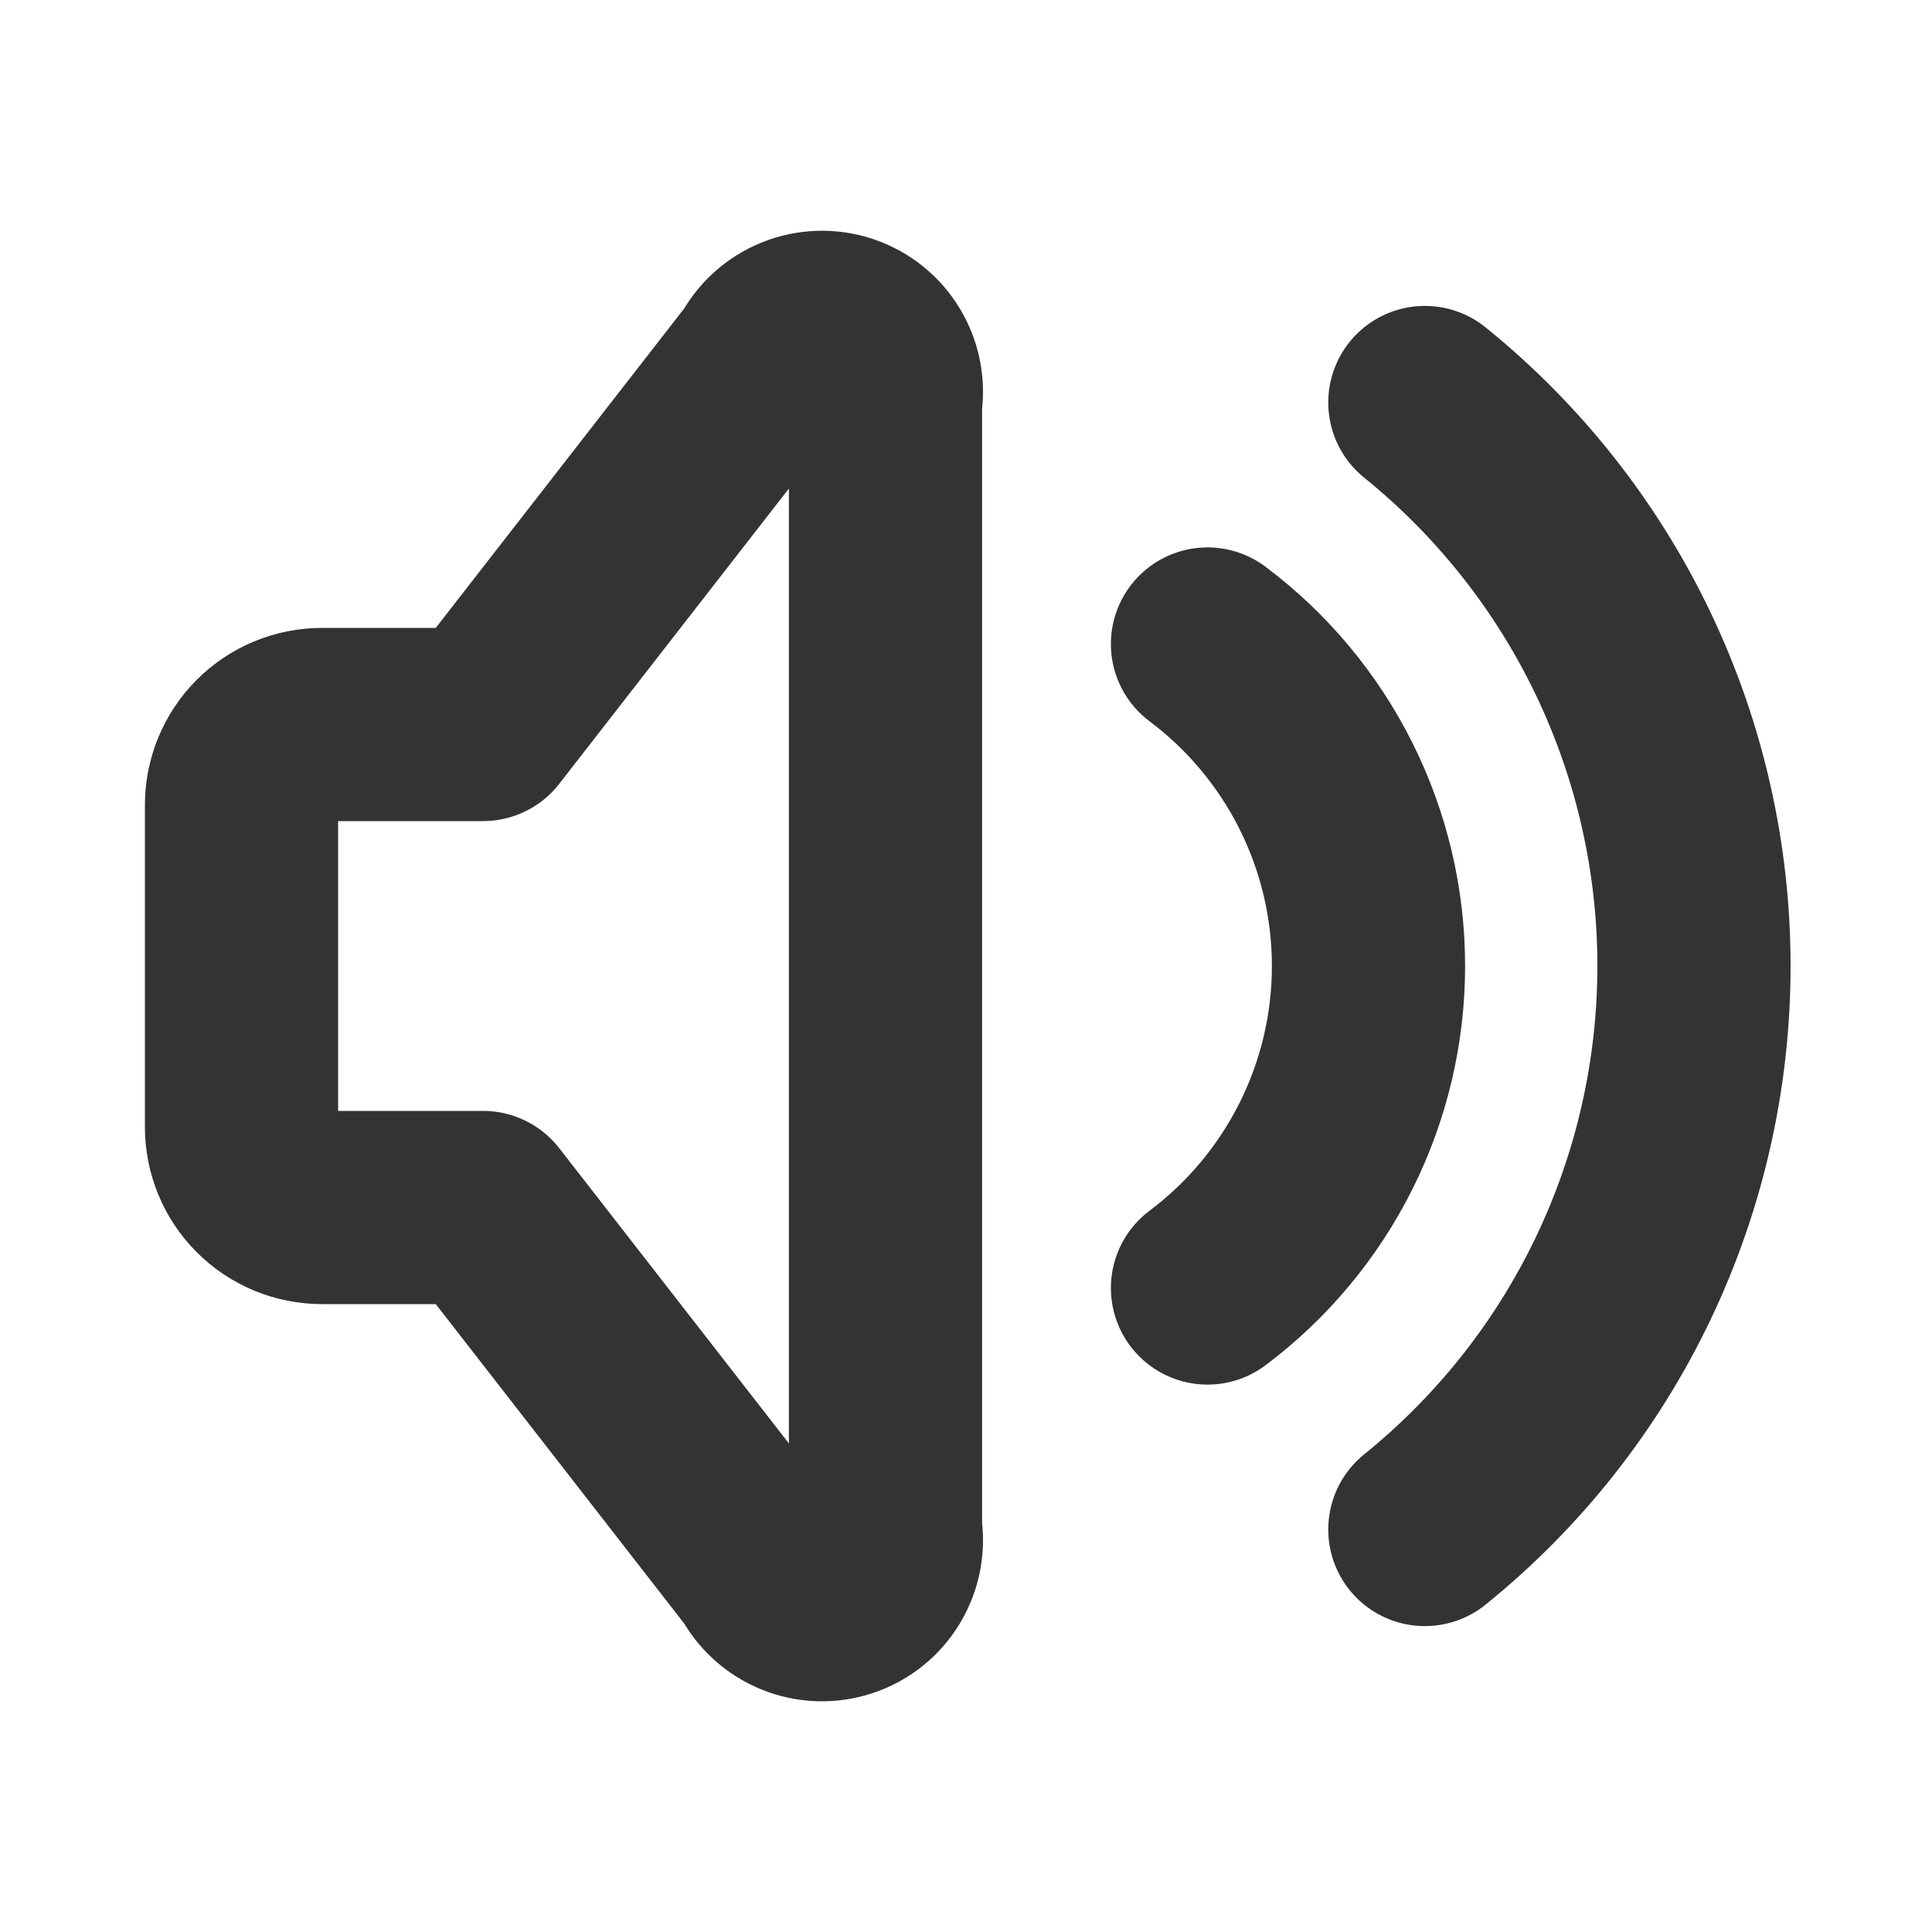 <svg width="30" height="30" viewBox="0 0 30 30" fill="none" xmlns="http://www.w3.org/2000/svg">
<path d="M18.75 10C19.526 10.582 20.156 11.337 20.59 12.205C21.024 13.073 21.25 14.03 21.25 15C21.25 15.971 21.024 16.927 20.59 17.795C20.156 18.663 19.526 19.418 18.75 20M22.125 6.25C23.43 7.305 24.483 8.638 25.206 10.152C25.929 11.666 26.304 13.322 26.304 15C26.304 16.678 25.929 18.335 25.206 19.849C24.483 21.363 23.43 22.696 22.125 23.75M7.5 18.75H5C4.668 18.75 4.351 18.619 4.116 18.384C3.882 18.15 3.75 17.832 3.75 17.5V12.5C3.75 12.169 3.882 11.851 4.116 11.616C4.351 11.382 4.668 11.25 5 11.25H7.5L11.875 5.625C11.984 5.413 12.166 5.247 12.387 5.157C12.608 5.067 12.854 5.059 13.08 5.134C13.307 5.21 13.499 5.364 13.621 5.568C13.744 5.773 13.79 6.015 13.75 6.25V23.75C13.79 23.986 13.744 24.227 13.621 24.432C13.499 24.637 13.307 24.791 13.08 24.866C12.854 24.942 12.608 24.934 12.387 24.844C12.166 24.754 11.984 24.587 11.875 24.375L7.5 18.75Z" stroke="#333333" stroke-width="3" stroke-linecap="round" stroke-linejoin="round"/>
</svg>
